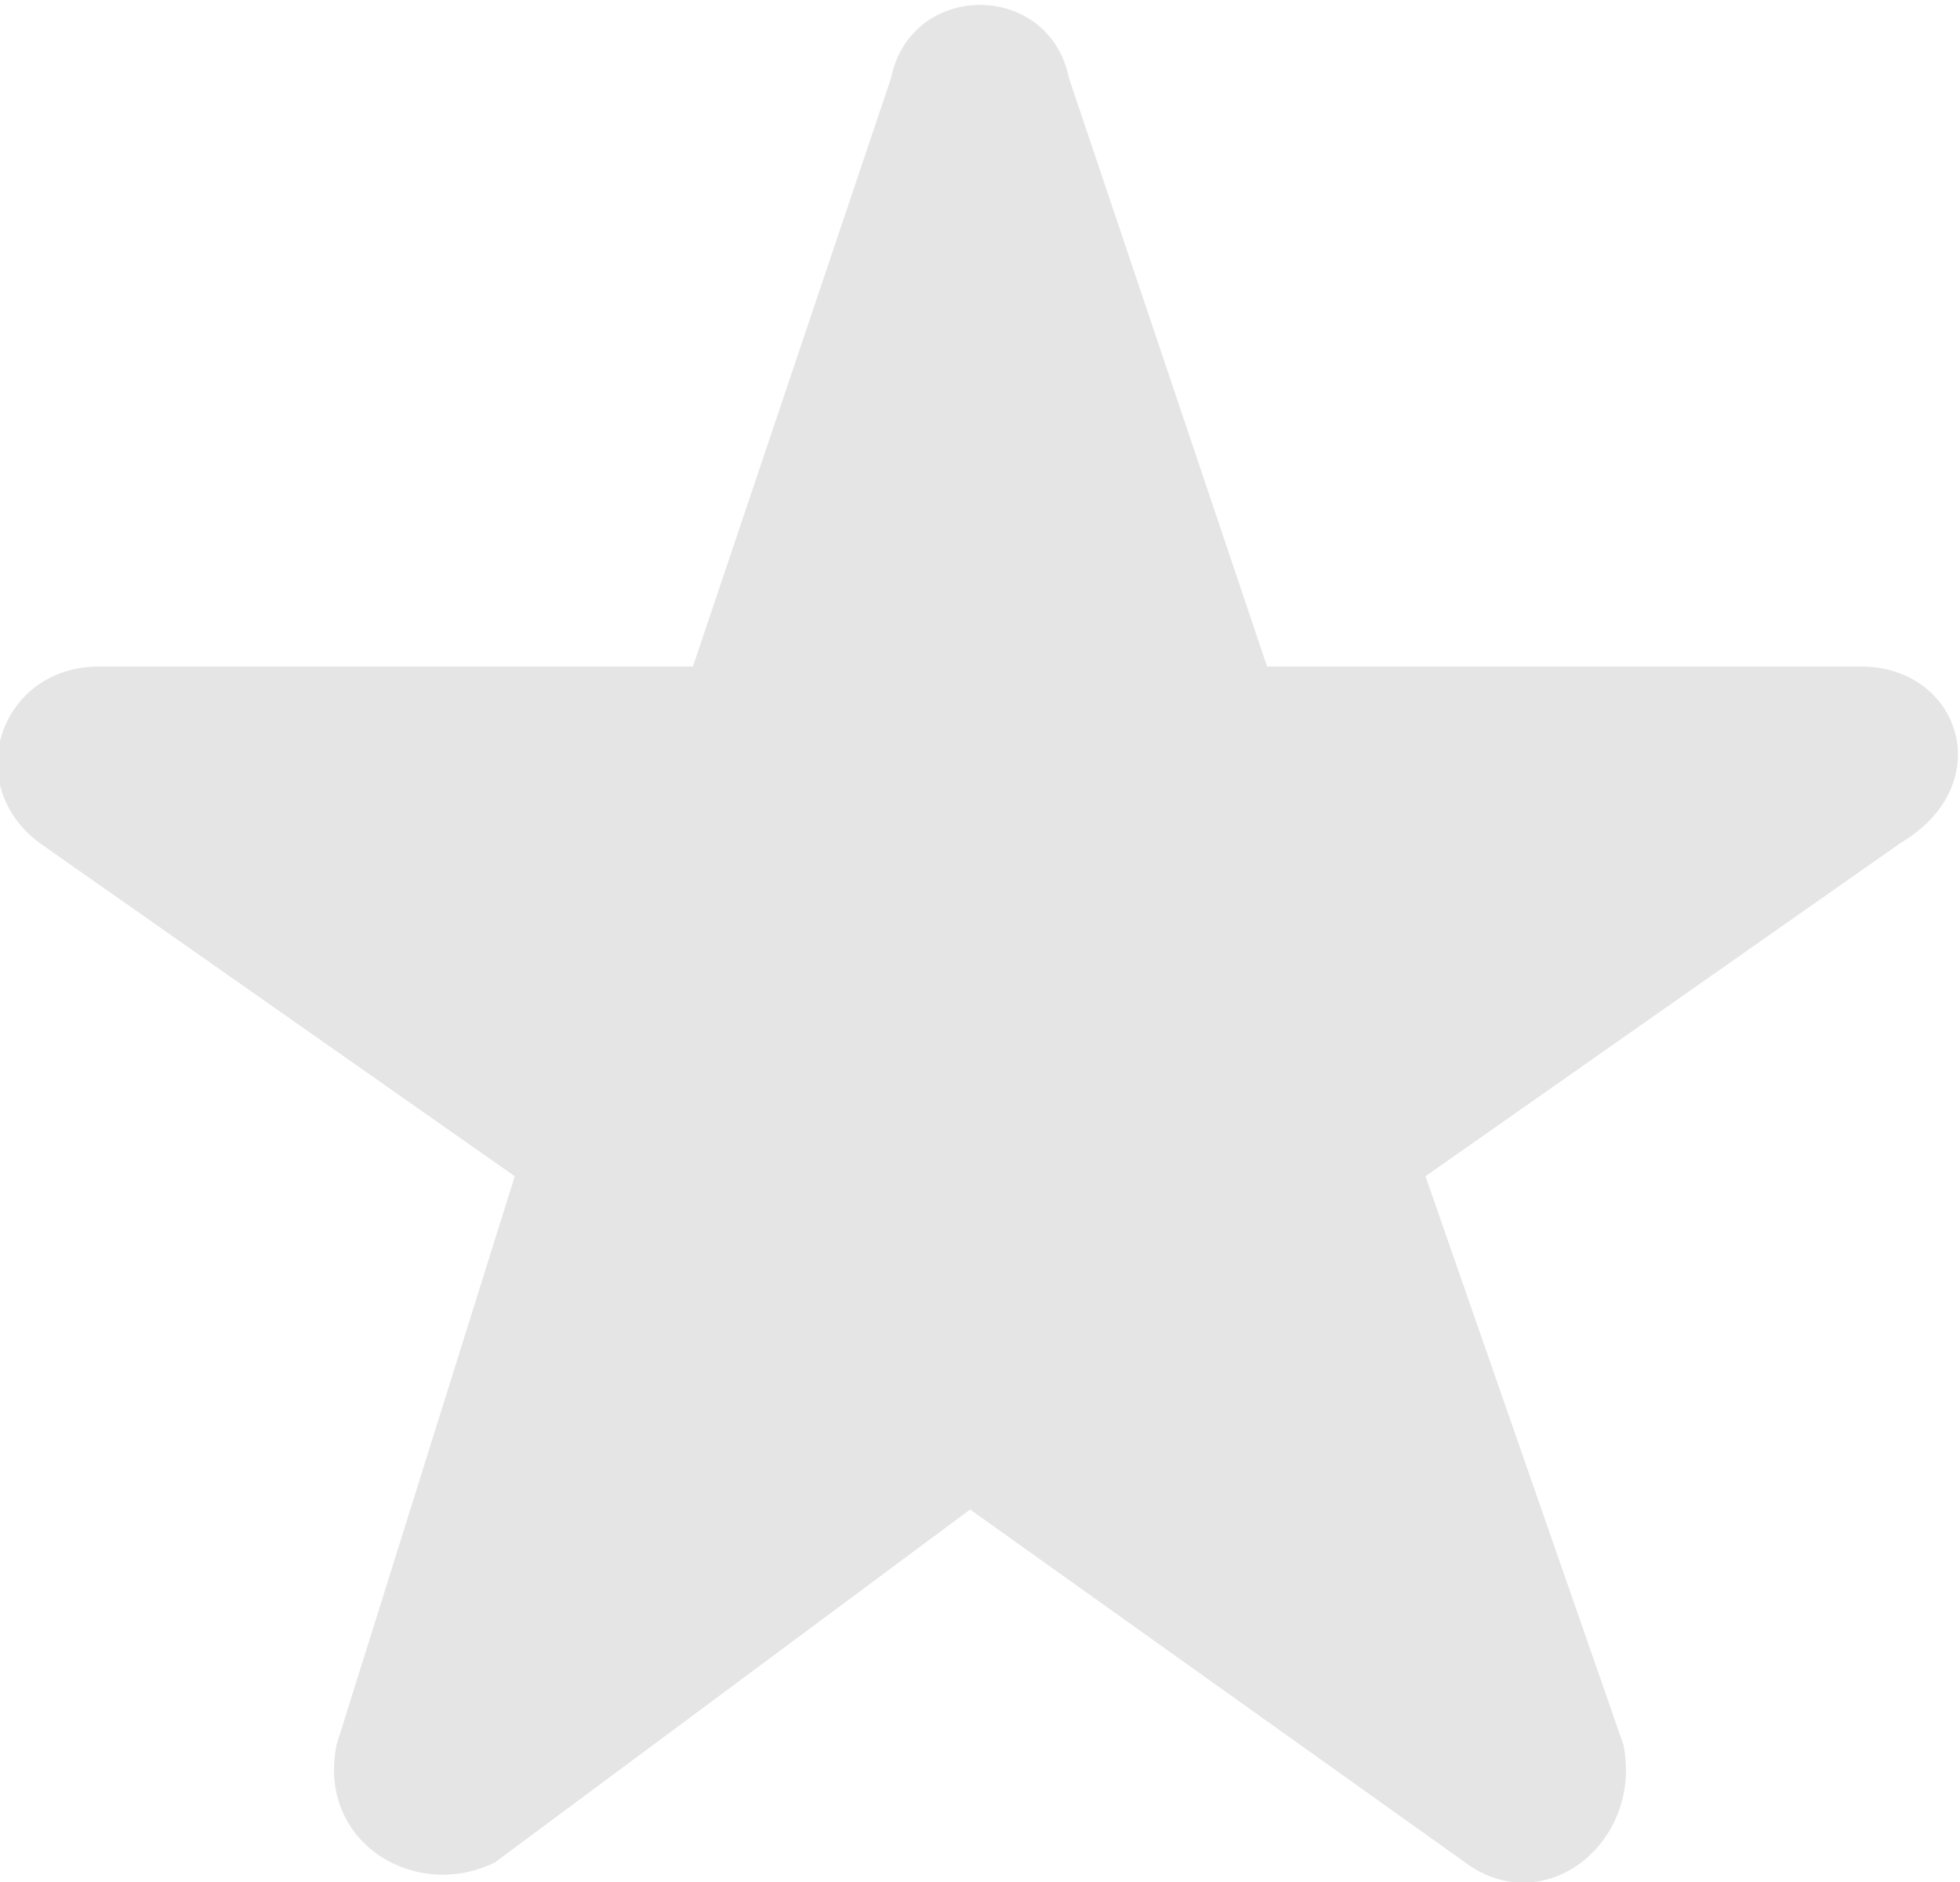 <svg width="25" height="24" viewBox="0 0 25 24" fill="none" xmlns="http://www.w3.org/2000/svg">
<path d="M12.374 19.25L18.687 23.75C19.697 24.5 20.959 23.5 20.707 22.25L18.182 15L24.242 10.75C25.505 10 25 8.5 23.737 8.5H16.162L13.636 1C13.384 -0.25 11.616 -0.25 11.364 1L8.838 8.5H1.263C-5.29993e-05 8.5 -0.505 10 0.505 10.75L6.566 15L4.293 22.25C4.04 23.5 5.303 24.25 6.313 23.75L12.374 19.25Z" fill="#E5E5E5"/>
</svg>
